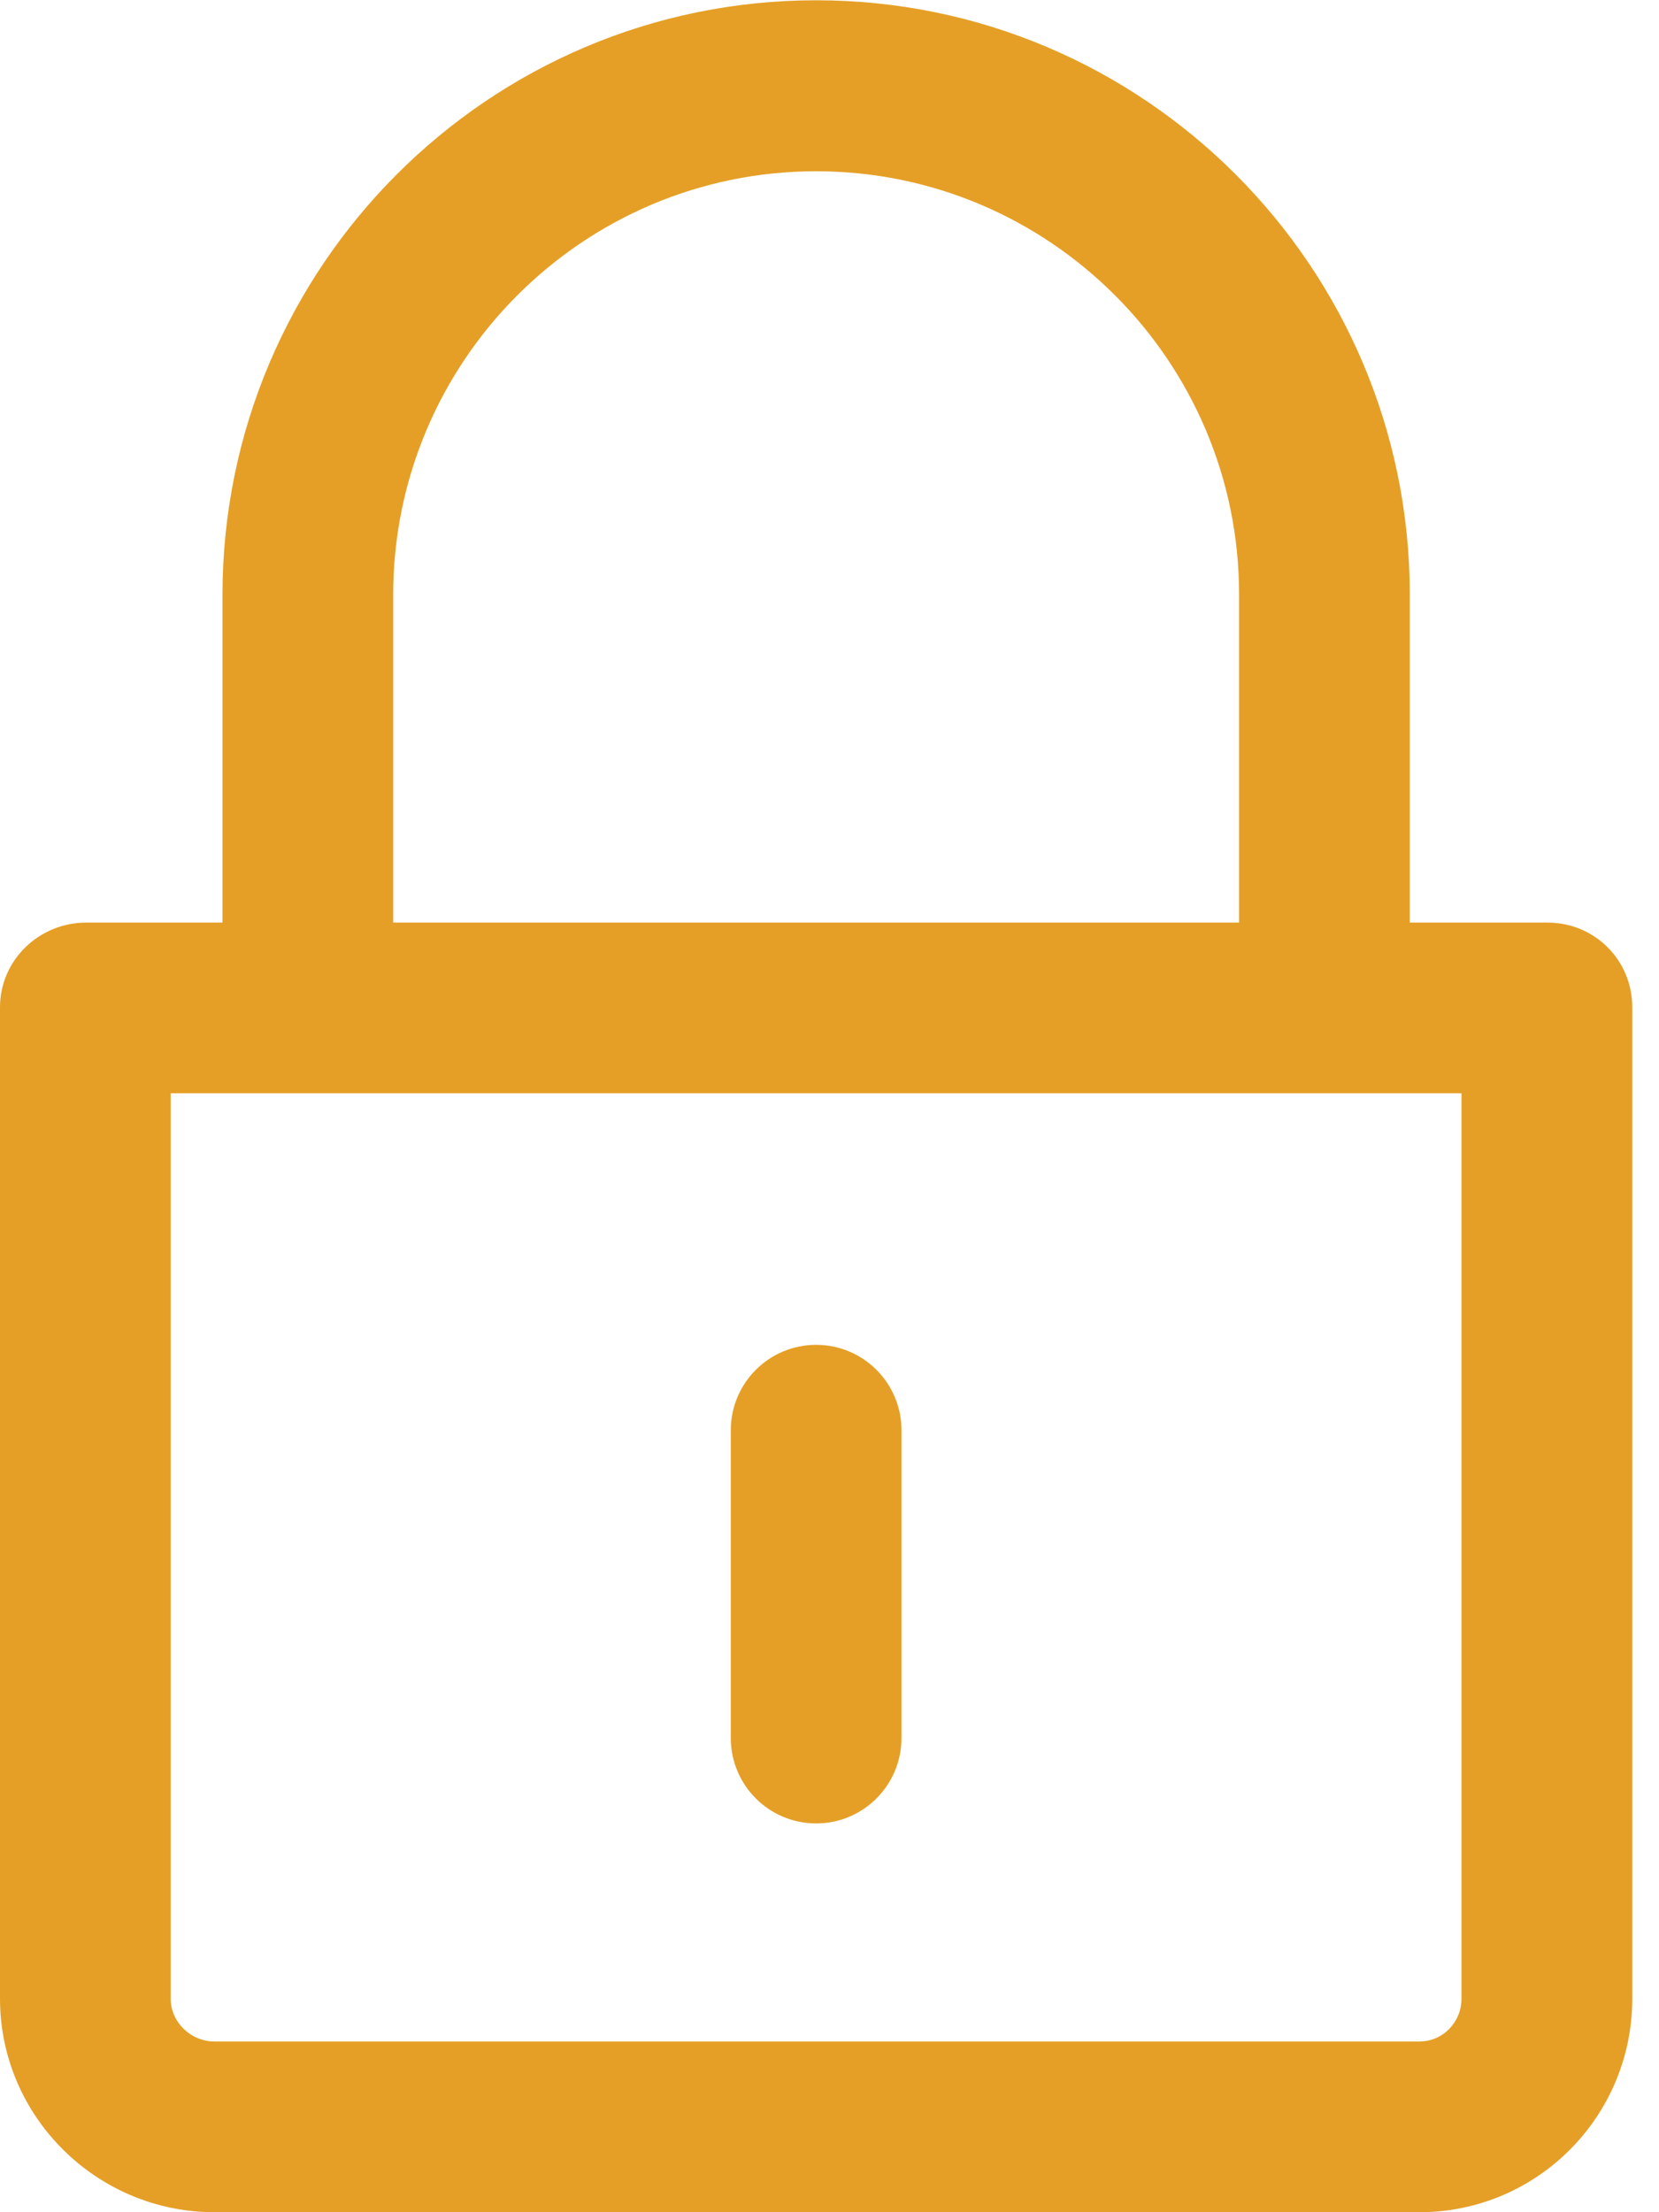 <svg width="18" height="24" viewBox="0 0 18 24" fill="none" xmlns="http://www.w3.org/2000/svg">
<g clip-path="url(#clip0_545_556)">
<path d="M16.79 10.009H15.296V6.449C15.296 2.895 12.408 0.003 8.855 0.003C5.302 0.003 2.414 2.897 2.414 6.454V10.009H0.936C0.424 10.009 0 10.416 0 10.928V21.683C0 22.961 1.048 24 2.327 24H15.4C16.678 24 17.71 22.961 17.71 21.683V10.928C17.71 10.416 17.302 10.009 16.79 10.009ZM4.266 6.454C4.266 3.919 6.324 1.858 8.855 1.858C11.385 1.858 13.444 3.918 13.444 6.449V10.009H4.266V6.454ZM15.857 21.683C15.857 21.939 15.655 22.148 15.4 22.148H2.327C2.071 22.148 1.852 21.939 1.852 21.683V11.861H15.857V21.683Z" fill="#E59F26"/>
<path d="M8.855 19.782C9.367 19.782 9.781 19.367 9.781 18.855V15.517C9.781 15.005 9.367 14.59 8.855 14.59C8.343 14.59 7.929 15.005 7.929 15.517V18.855C7.929 19.367 8.343 19.782 8.855 19.782Z" fill="#E59F26"/>
</g>
<defs>
<clipPath id="clip0_545_556">
<rect width="17.71" height="24" fill="white"/>
</clipPath>
</defs>
</svg>
